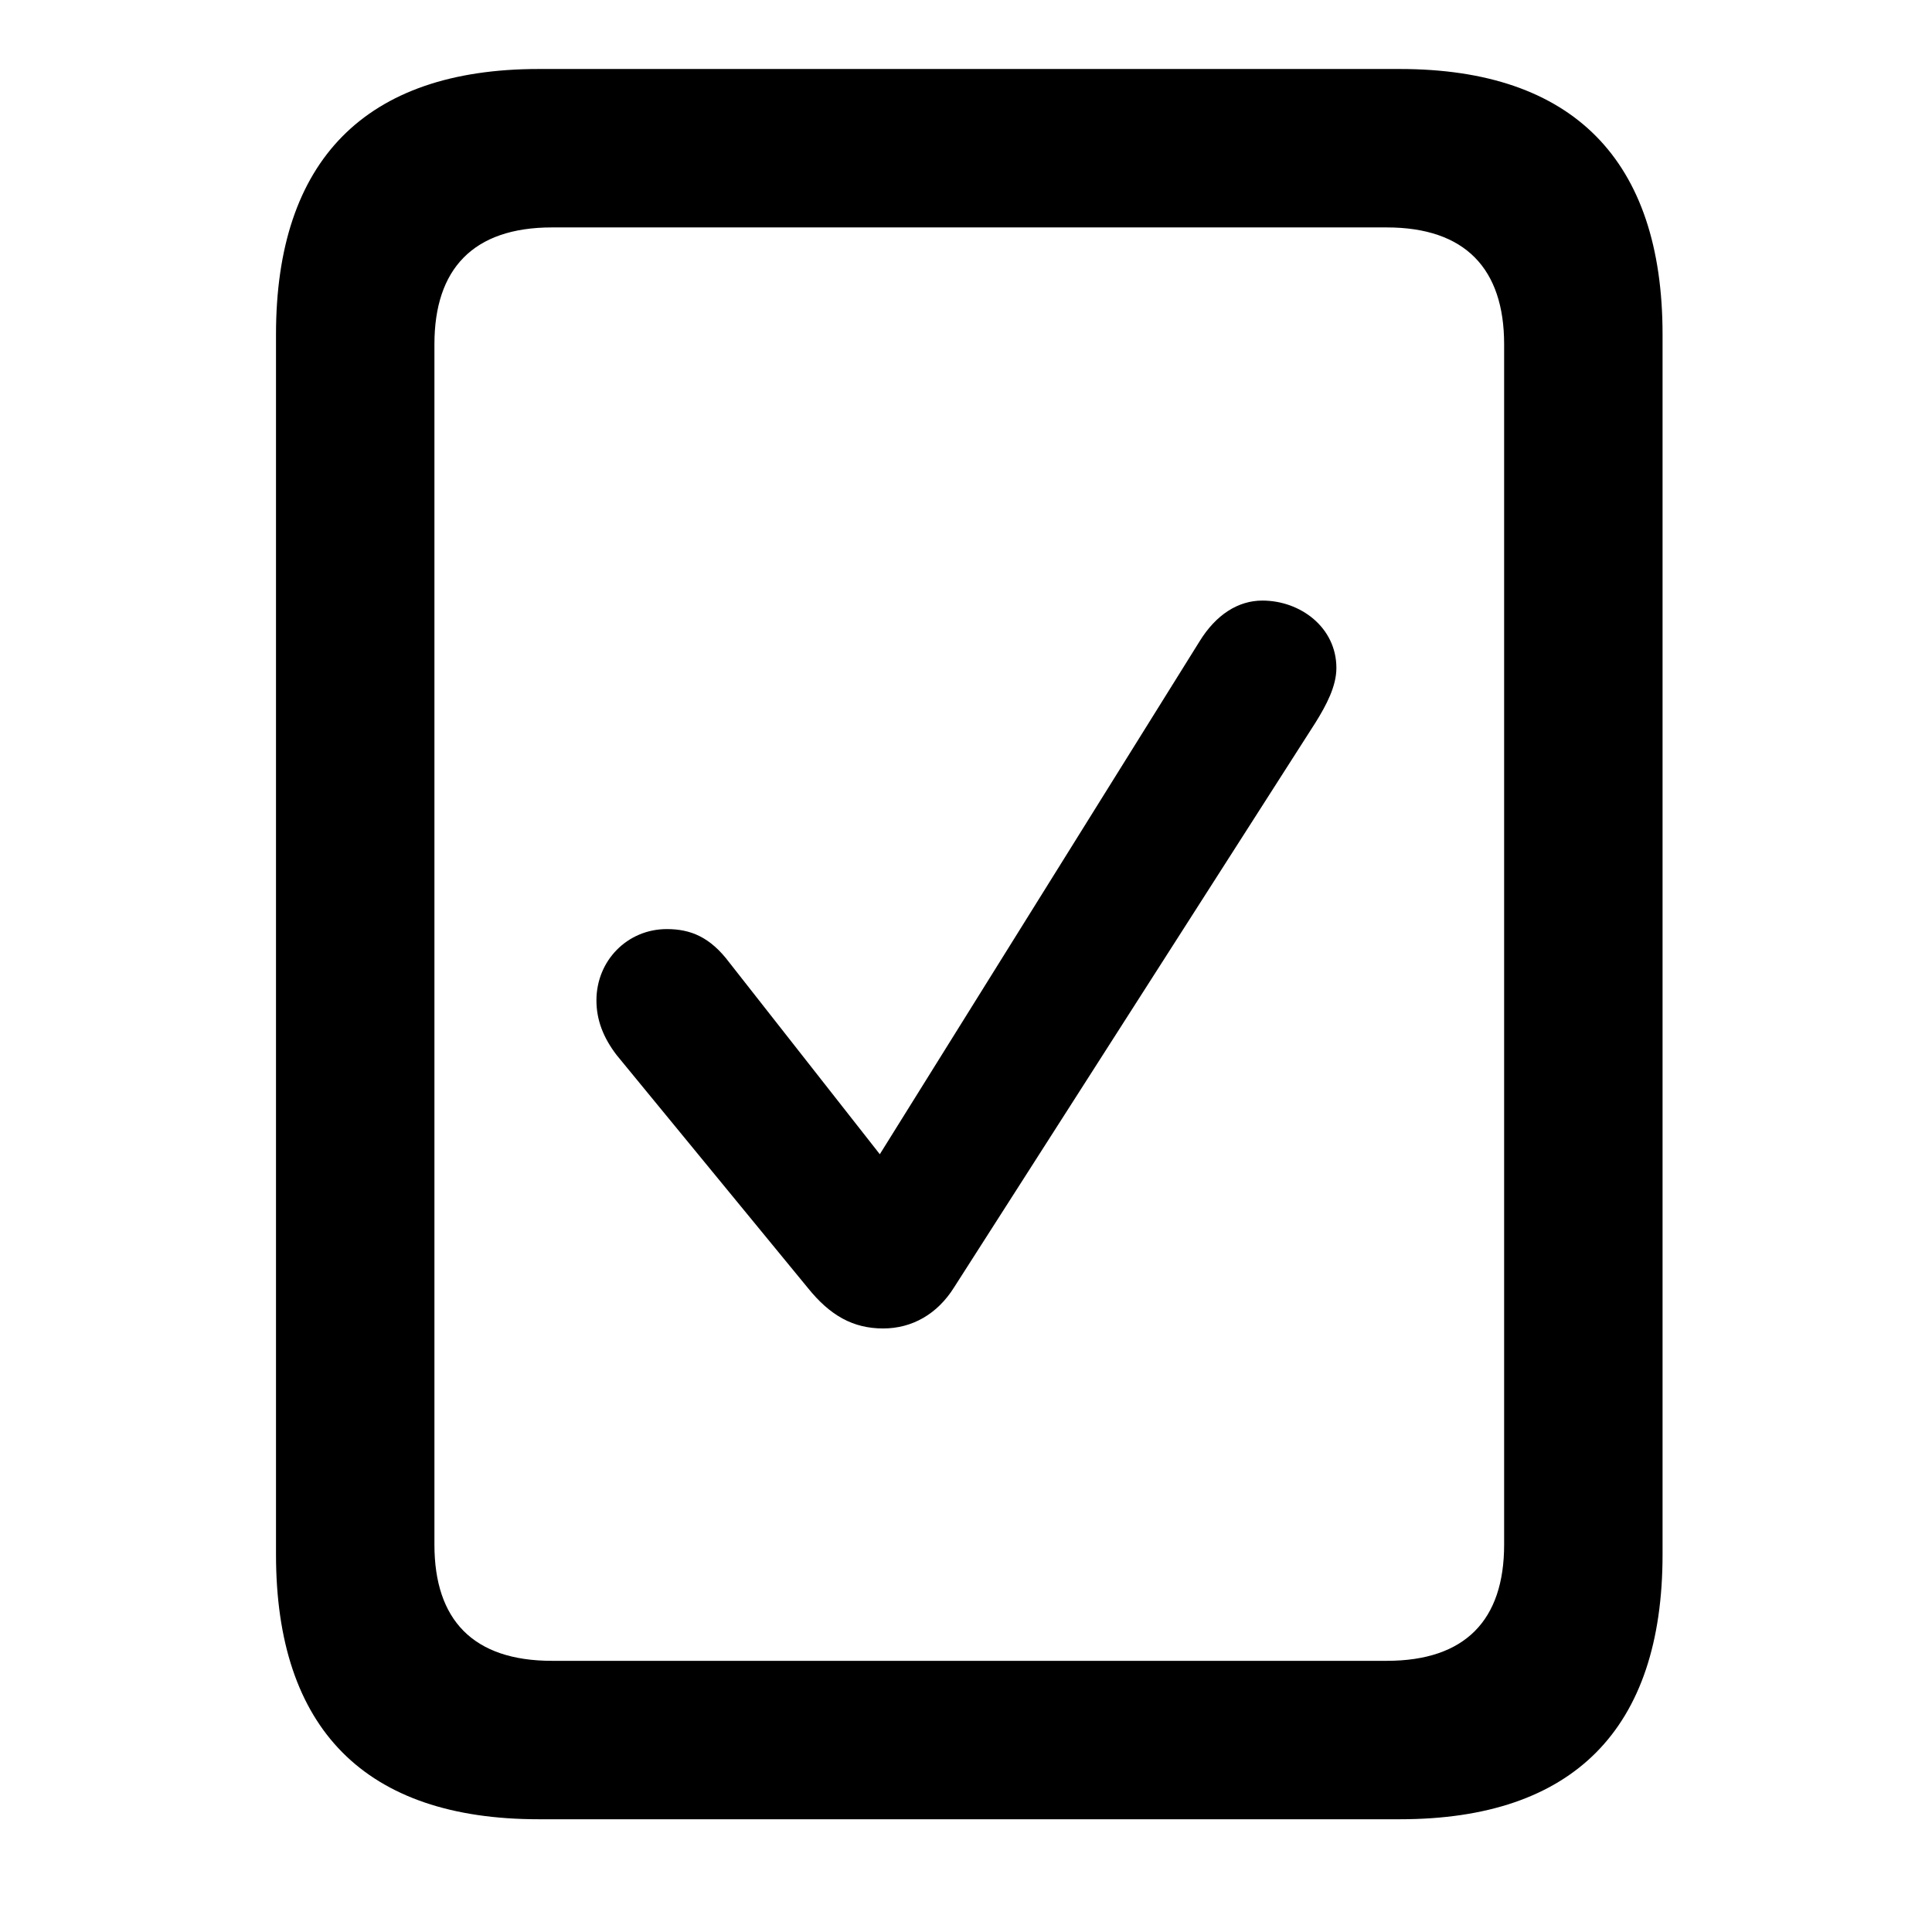 <svg width="28" height="28" viewBox="0 0 28 28" fill="none" xmlns="http://www.w3.org/2000/svg">
<path d="M4 22.529C4 25.06 5.296 26.366 7.806 26.366H20.289C22.801 26.366 24.095 25.06 24.095 22.529V4.846C24.095 2.324 22.801 1 20.289 1H7.806C5.296 1 4 2.324 4 4.846V22.529ZM6.296 22.386V4.989C6.296 3.897 6.858 3.296 7.999 3.296H20.098C21.237 3.296 21.799 3.897 21.799 4.989V22.386C21.799 23.478 21.237 24.07 20.098 24.07H7.999C6.858 24.07 6.296 23.478 6.296 22.386Z" fill="black"/>
<path d="M12.799 19.253C13.219 19.253 13.585 19.045 13.827 18.658L19.066 10.471C19.224 10.217 19.368 9.945 19.368 9.681C19.368 9.094 18.848 8.704 18.295 8.704C17.944 8.704 17.623 8.908 17.385 9.295L12.751 16.728L10.571 13.951C10.293 13.58 10.008 13.465 9.665 13.465C9.09 13.465 8.644 13.924 8.644 14.498C8.644 14.781 8.742 15.036 8.936 15.29L11.709 18.667C12.03 19.066 12.364 19.253 12.799 19.253Z" fill="black"/>
</svg>

